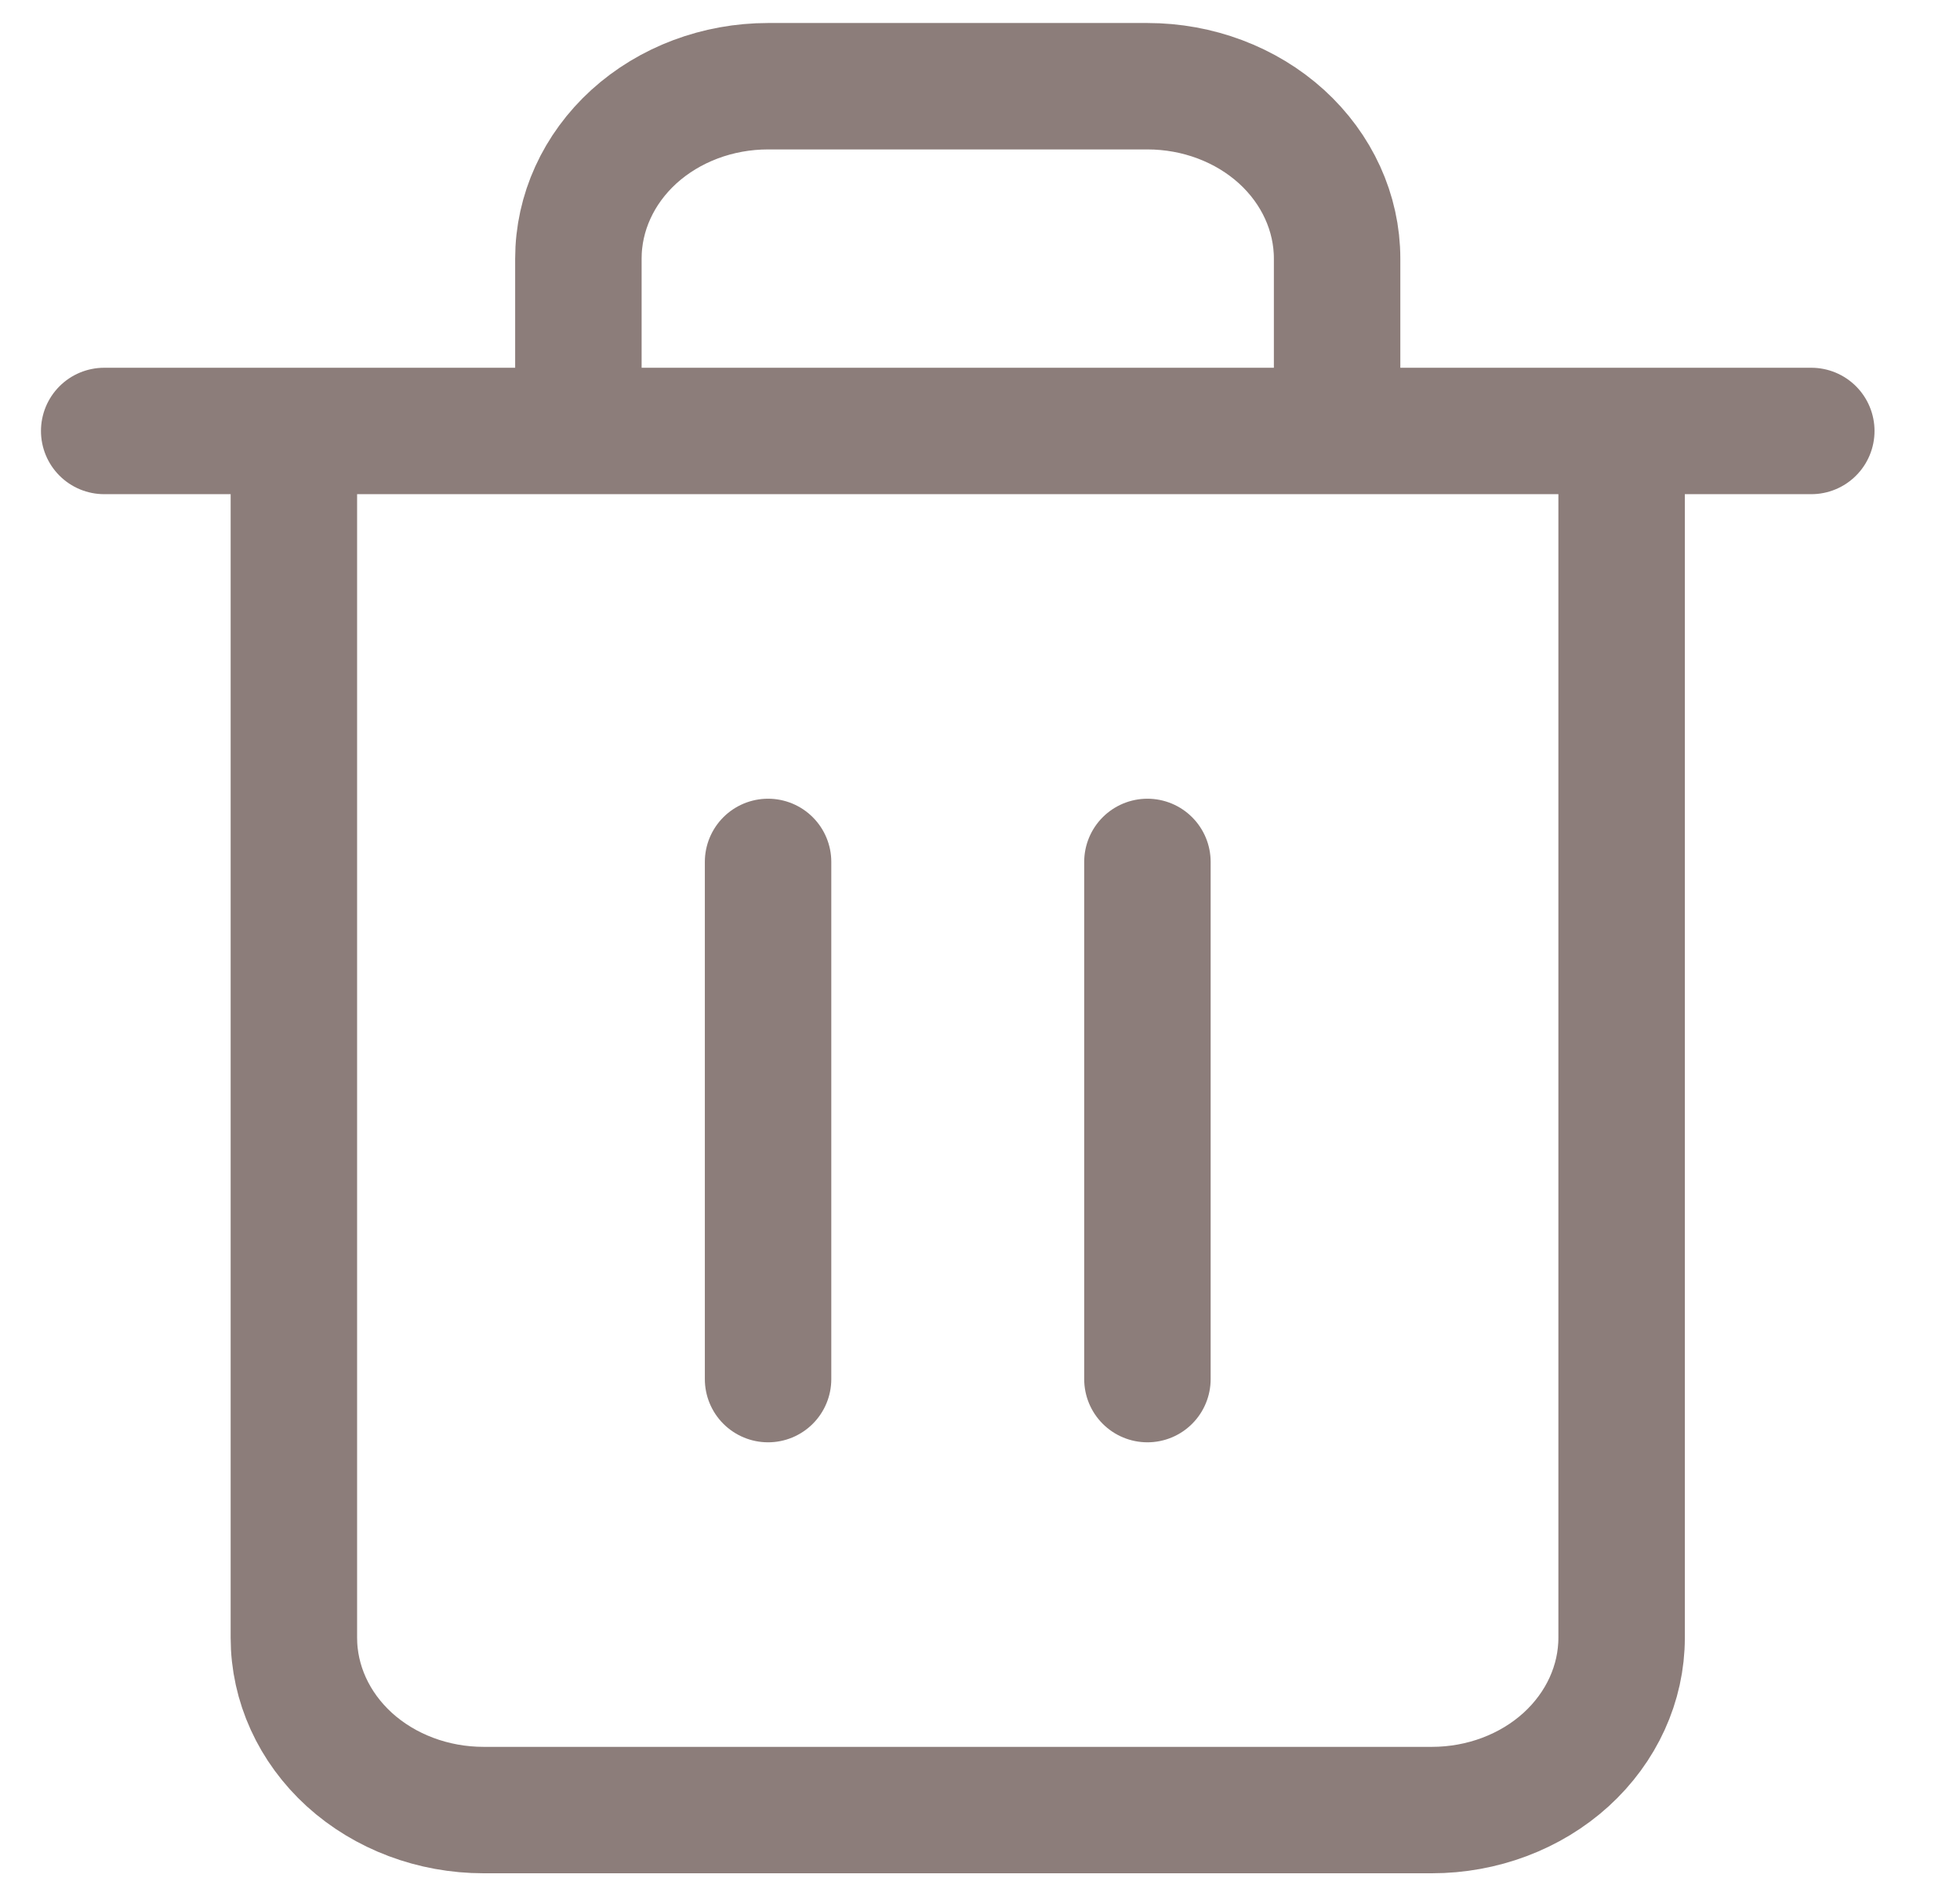 <svg width="31" height="30" viewBox="0 0 31 30" fill="none" xmlns="http://www.w3.org/2000/svg">
<g clip-path="url(#clip0_26_9)">
<path d="M18.148 13.636V21.818M1.648 6.818H28.648H1.648ZM25.648 6.818V25.909C25.648 26.632 25.331 27.326 24.769 27.838C24.206 28.349 23.443 28.636 22.648 28.636H7.648C6.852 28.636 6.089 28.349 5.526 27.838C4.964 27.326 4.648 26.632 4.648 25.909V6.818H25.648ZM9.148 6.818V4.091C9.148 3.368 9.464 2.674 10.026 2.162C10.589 1.651 11.352 1.364 12.148 1.364L18.148 1.364C18.943 1.364 19.706 1.651 20.269 2.162C20.831 2.674 21.148 3.368 21.148 4.091V6.818H9.148ZM12.148 13.636V21.818V13.636Z" stroke="#432C26" stroke-opacity="0.61" stroke-width="2" stroke-linecap="round" stroke-linejoin="round"/>
</g>
<defs>
<clipPath id="clip0_26_9">
<rect width="30" height="30" fill="white" transform="translate(0.148)"/>
</clipPath>
</defs>
</svg>
